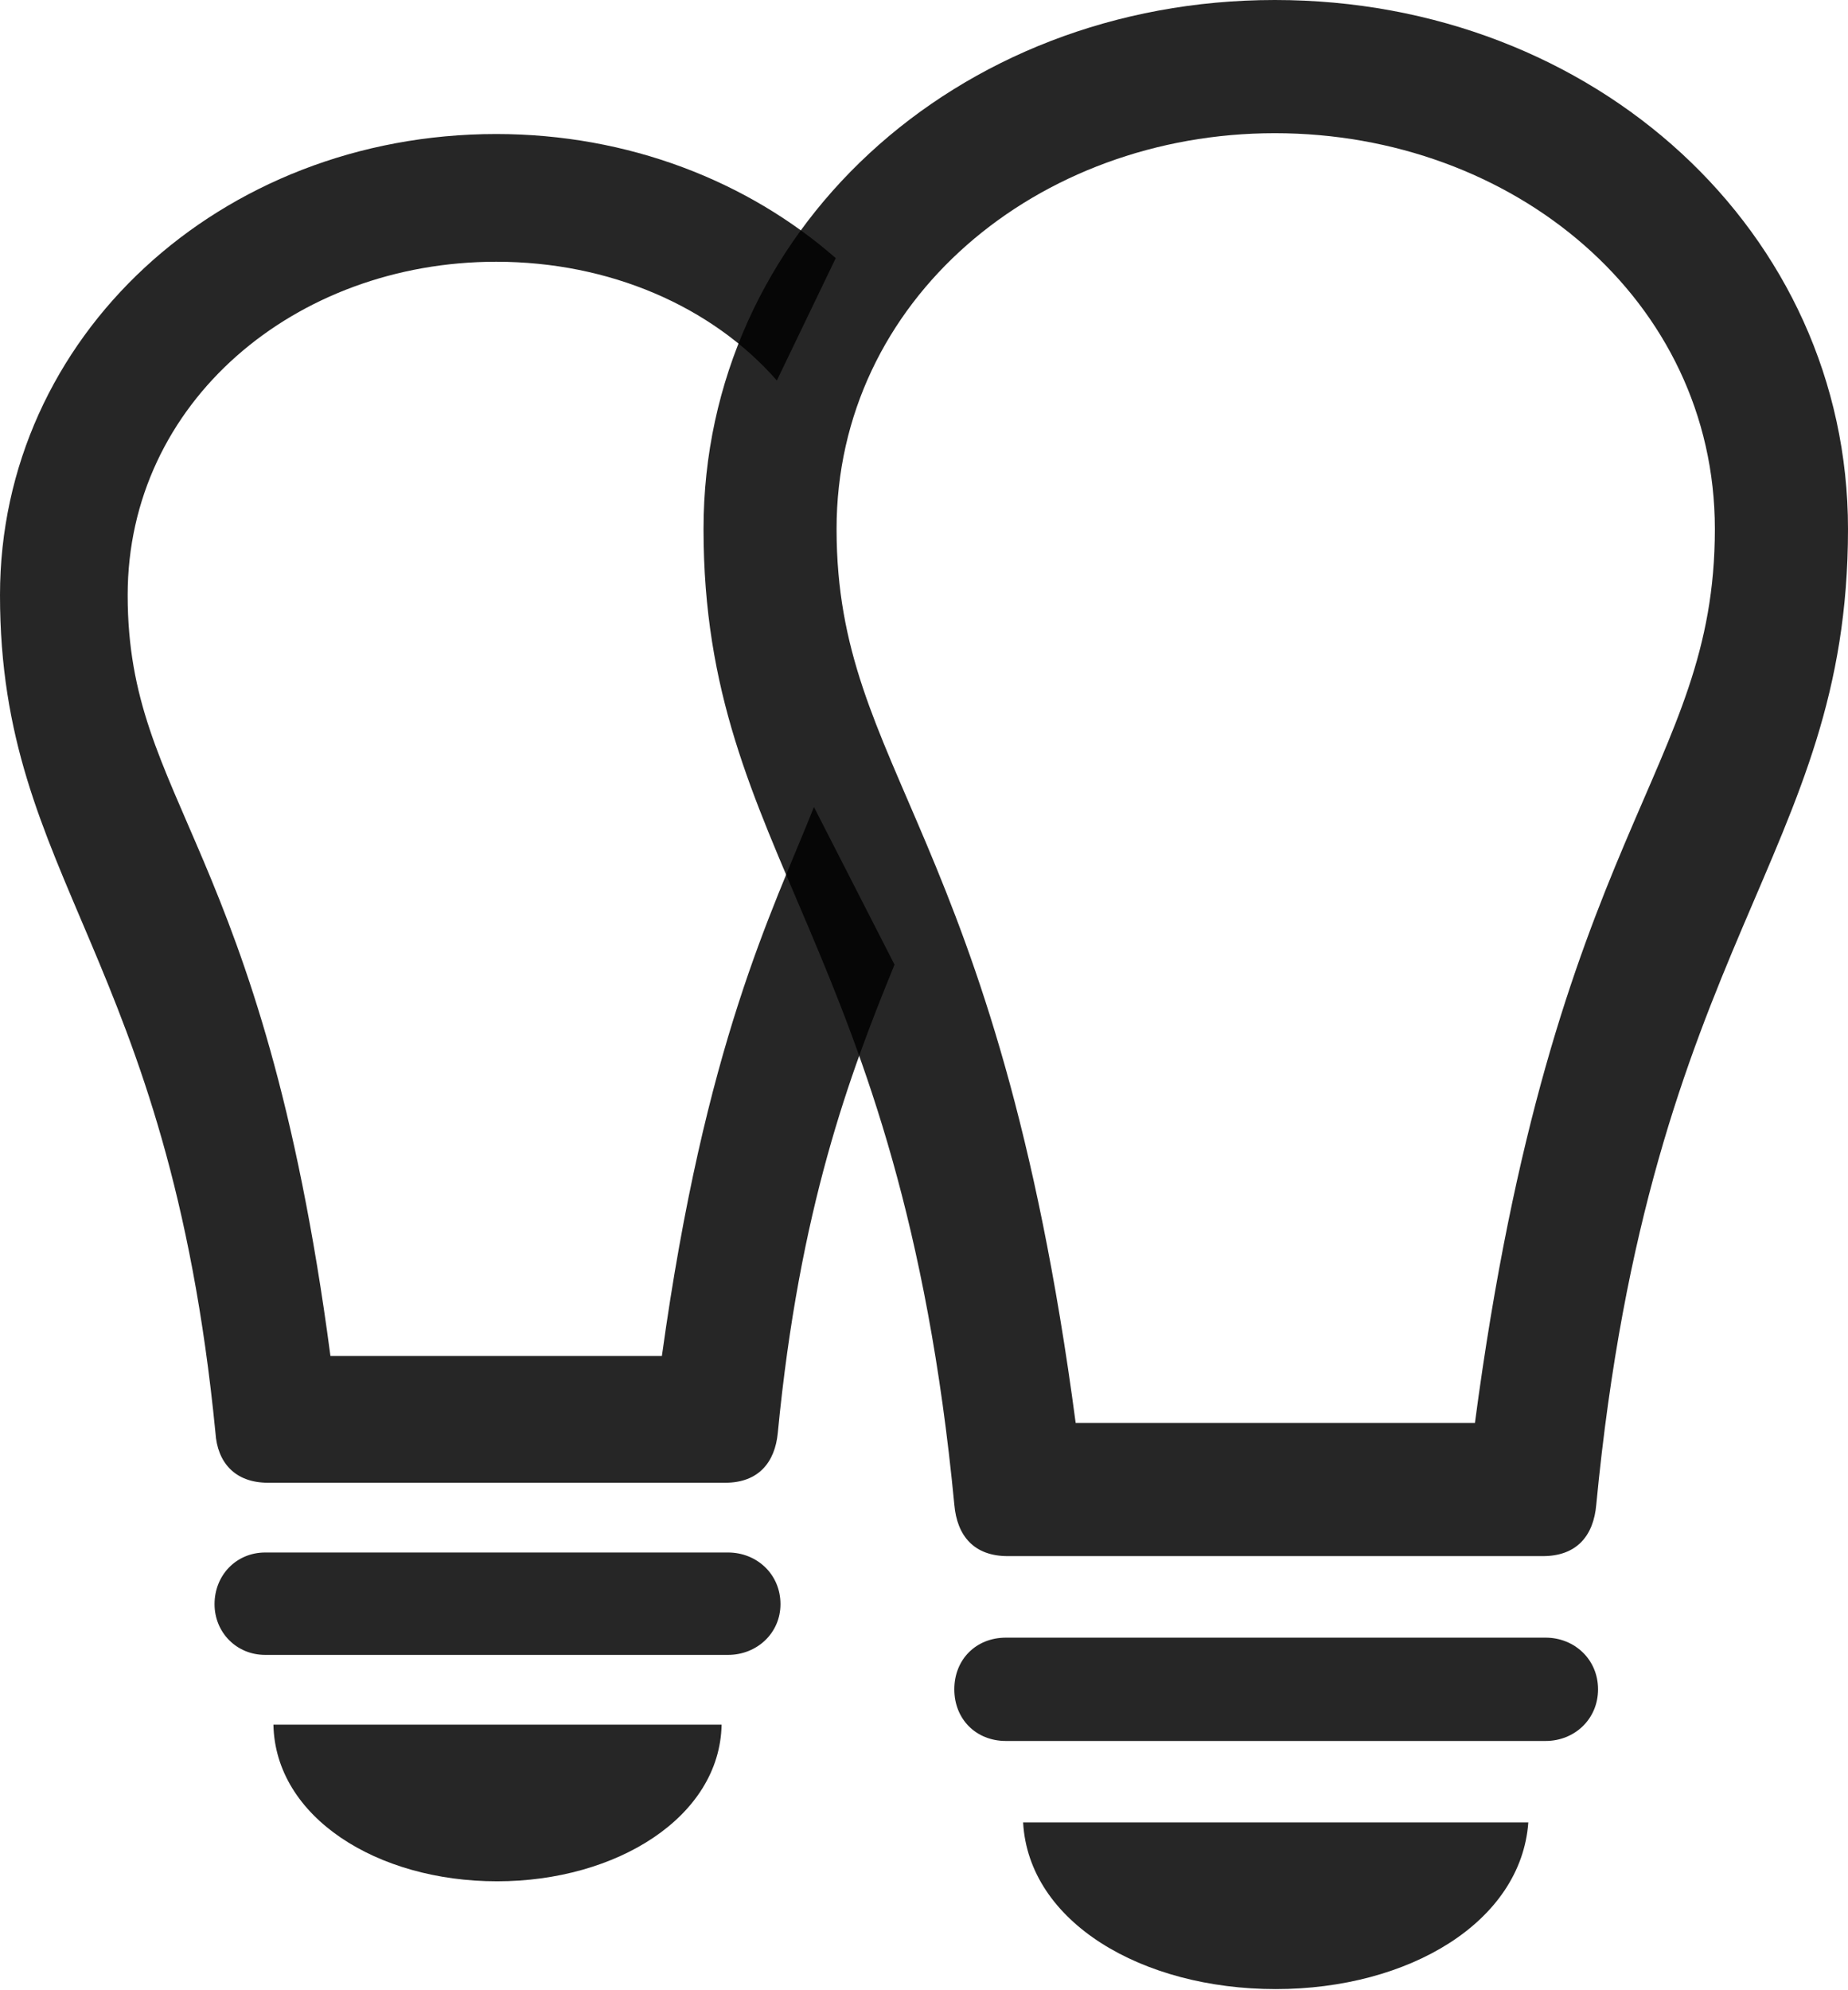 <?xml version="1.0" encoding="UTF-8"?>
<!--Generator: Apple Native CoreSVG 175.5-->
<!DOCTYPE svg
PUBLIC "-//W3C//DTD SVG 1.1//EN"
       "http://www.w3.org/Graphics/SVG/1.1/DTD/svg11.dtd">
<svg version="1.1" xmlns="http://www.w3.org/2000/svg" xmlns:xlink="http://www.w3.org/1999/xlink" width="19.932" height="21.455">
 <g>
  <rect height="21.455" opacity="0" width="19.932" x="0" y="0"/>
  <path d="M2.891 15.986L7.822 15.986C8.184 15.986 8.359 15.762 8.389 15.449C8.623 13.027 9.16 11.592 9.648 10.4L8.779 8.701C8.32 9.854 7.607 11.24 7.139 14.619L3.564 14.619C2.832 9.082 1.377 8.662 1.377 6.416C1.377 4.336 3.184 2.822 5.352 2.822C6.572 2.822 7.676 3.301 8.379 4.102L9.014 2.783C8.066 1.953 6.777 1.445 5.352 1.445C2.373 1.445 0 3.633 0 6.416C0 9.502 1.816 10.264 2.324 15.449C2.344 15.762 2.529 15.986 2.891 15.986ZM2.861 17.842L7.852 17.842C8.164 17.842 8.418 17.607 8.418 17.295C8.418 16.973 8.164 16.738 7.852 16.738L2.861 16.738C2.549 16.738 2.314 16.982 2.314 17.295C2.314 17.598 2.549 17.842 2.861 17.842ZM5.361 20.283C6.65 20.283 7.764 19.59 7.783 18.594L2.949 18.594C2.969 19.59 4.062 20.283 5.361 20.283Z" fill="#000000" fill-opacity="0.85"/>
  <path d="M13.75 0C10.303 0 7.588 2.51 7.588 5.703C7.588 9.238 9.707 10.117 10.293 16.221C10.322 16.562 10.508 16.777 10.869 16.777L16.641 16.777C17.002 16.777 17.188 16.562 17.217 16.221C17.803 10.117 19.932 9.238 19.932 5.703C19.932 2.51 17.207 0 13.75 0ZM13.75 1.436C16.318 1.436 18.496 3.232 18.496 5.703C18.496 8.33 16.758 8.926 15.908 15.342L11.602 15.342C10.752 8.926 9.023 8.33 9.023 5.703C9.023 3.232 11.191 1.436 13.75 1.436ZM10.85 18.77L16.67 18.77C16.982 18.77 17.236 18.535 17.236 18.213C17.236 17.891 16.982 17.656 16.67 17.656L10.85 17.656C10.527 17.656 10.293 17.891 10.293 18.213C10.293 18.535 10.527 18.77 10.85 18.77ZM13.76 21.445C15.195 21.445 16.406 20.723 16.484 19.648L11.035 19.648C11.094 20.723 12.315 21.445 13.76 21.445Z" fill="#000000" fill-opacity="0.85"/>
 </g>
</svg>
